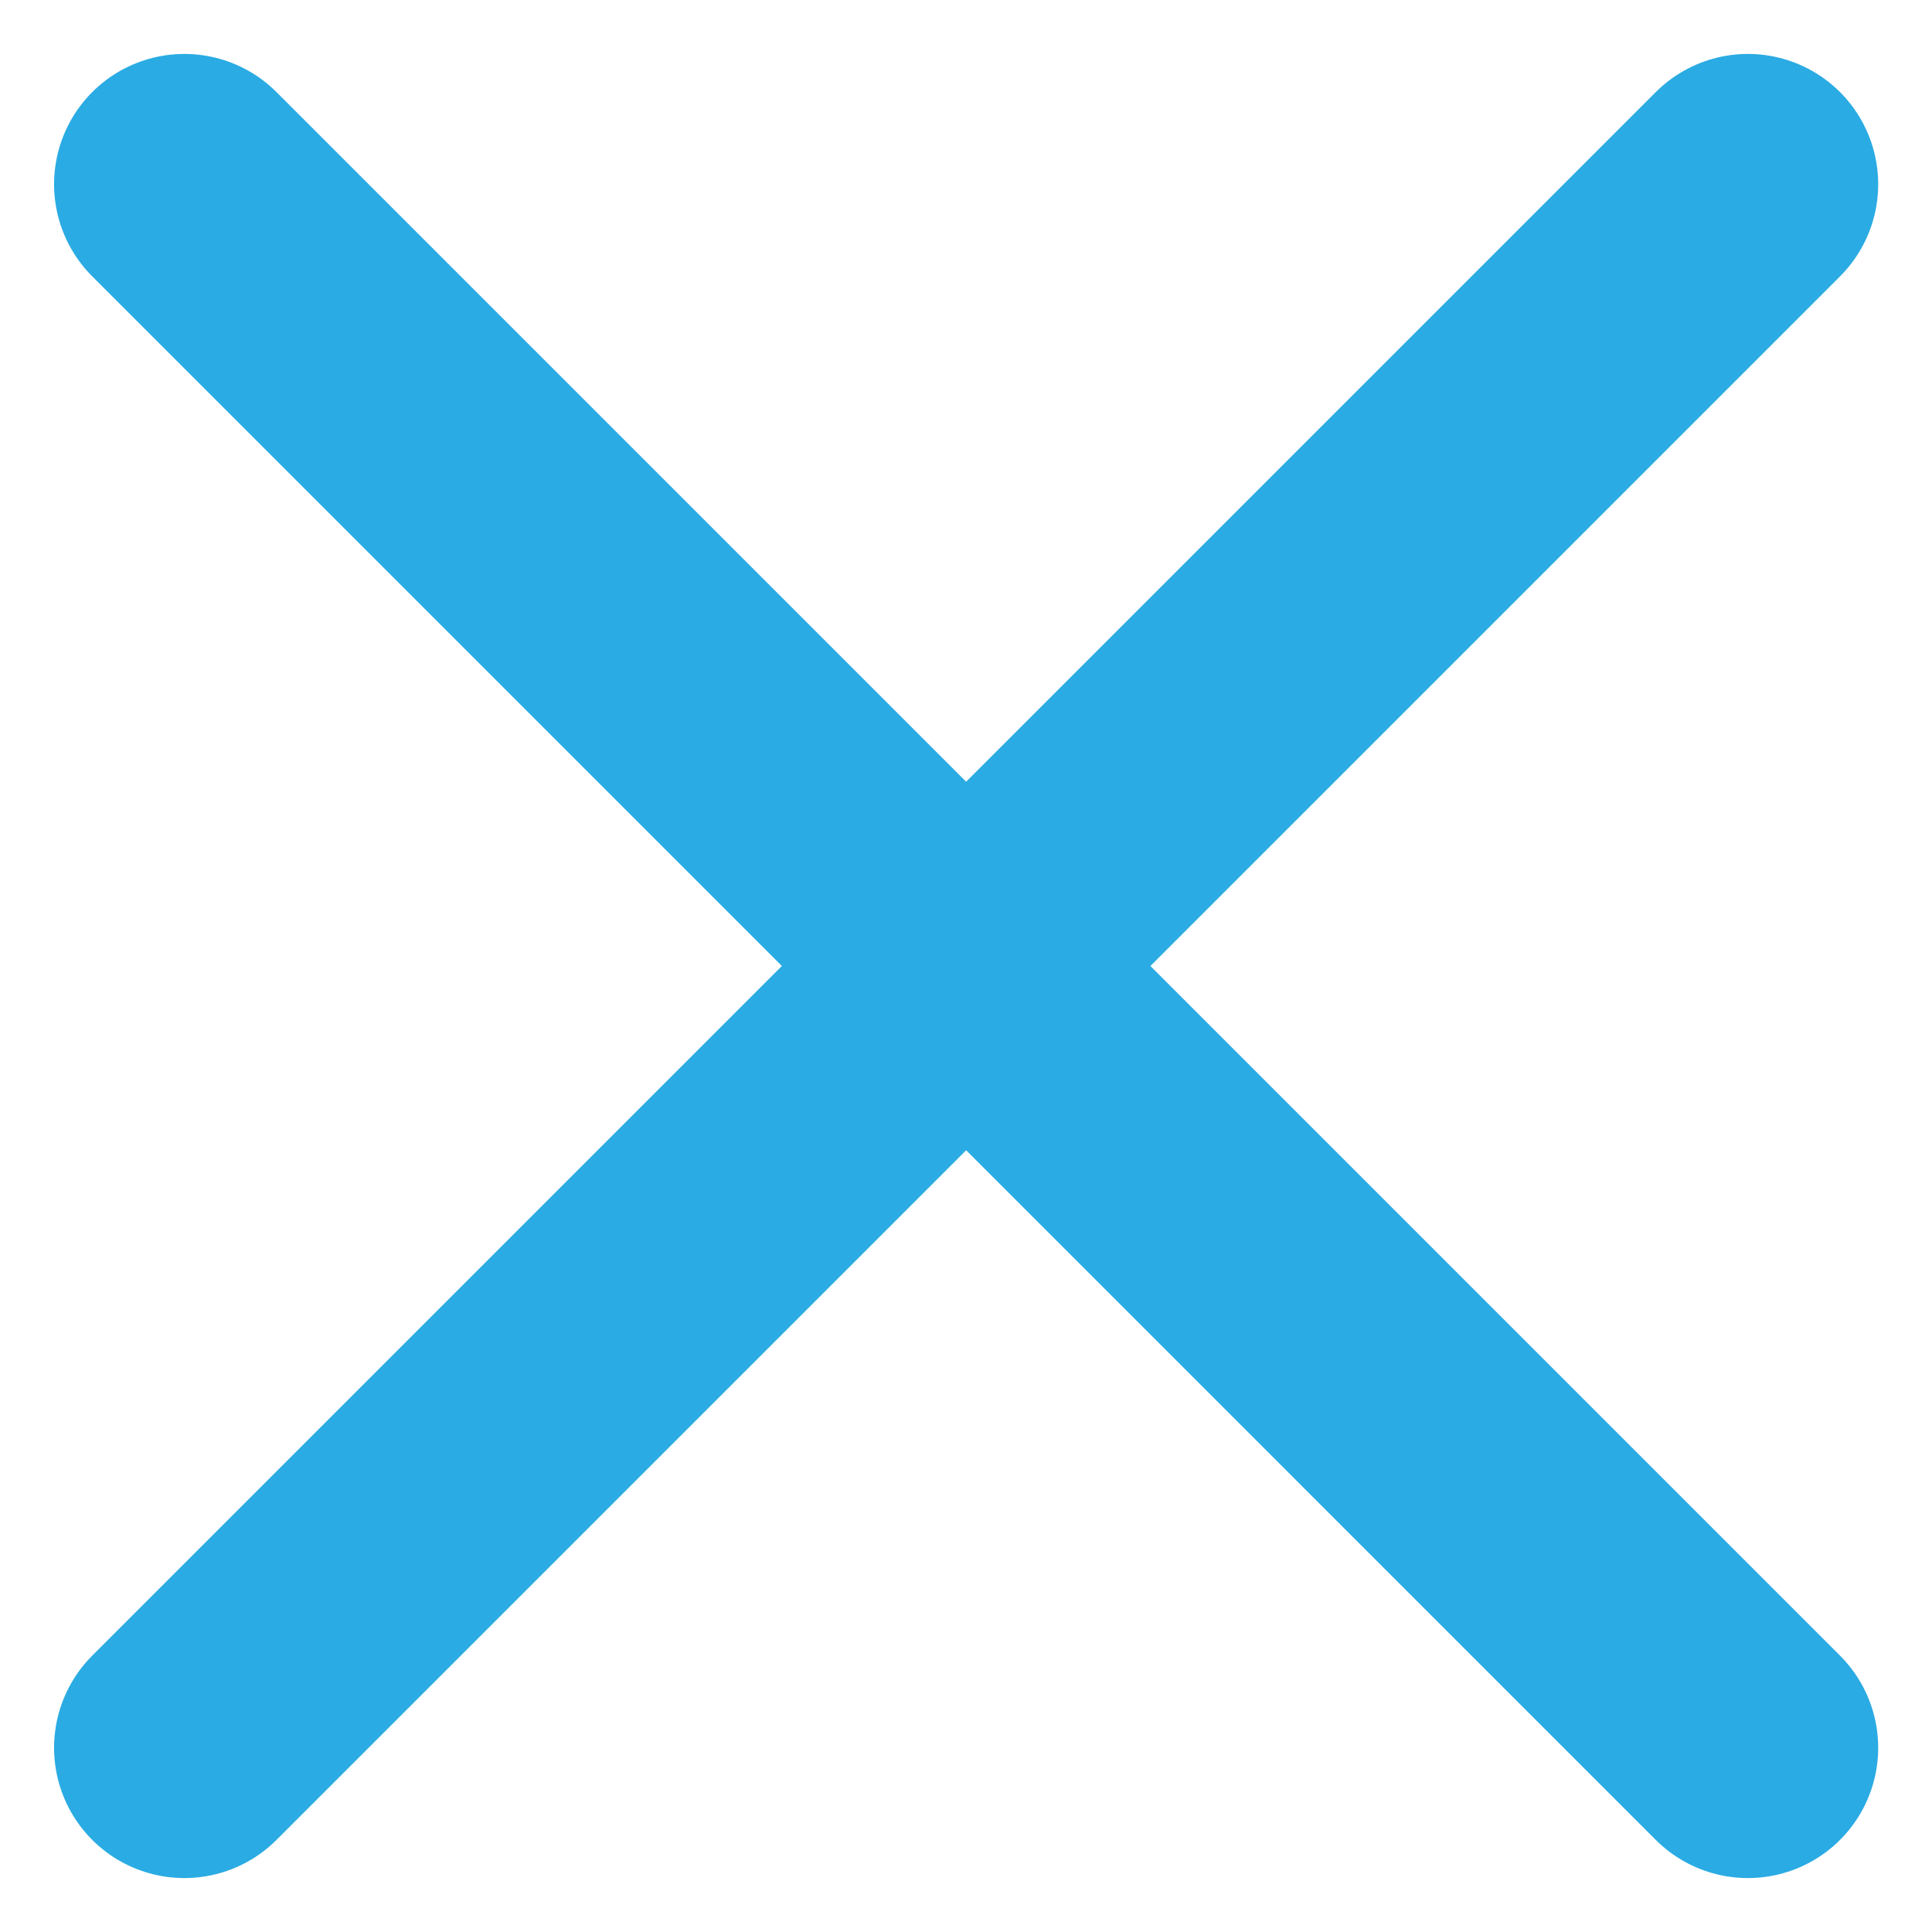 <svg xmlns="http://www.w3.org/2000/svg" width="14.828" height="14.828" viewBox="0 0 14.828 14.828">
  <g id="close_blue" data-name="close blue" transform="translate(-0.771 -0.272)">
    <line id="Line_21" data-name="Line 21" x1="12" y2="12" transform="translate(2.186 1.686)" fill="none" stroke="#2aabe3" stroke-linecap="round" stroke-width="2"/>
    <line id="Line_114" data-name="Line 114" x2="12" y2="12" transform="translate(2.186 1.686)" fill="none" stroke="#2aabe3" stroke-linecap="round" stroke-width="2"/>
  </g>
</svg>
